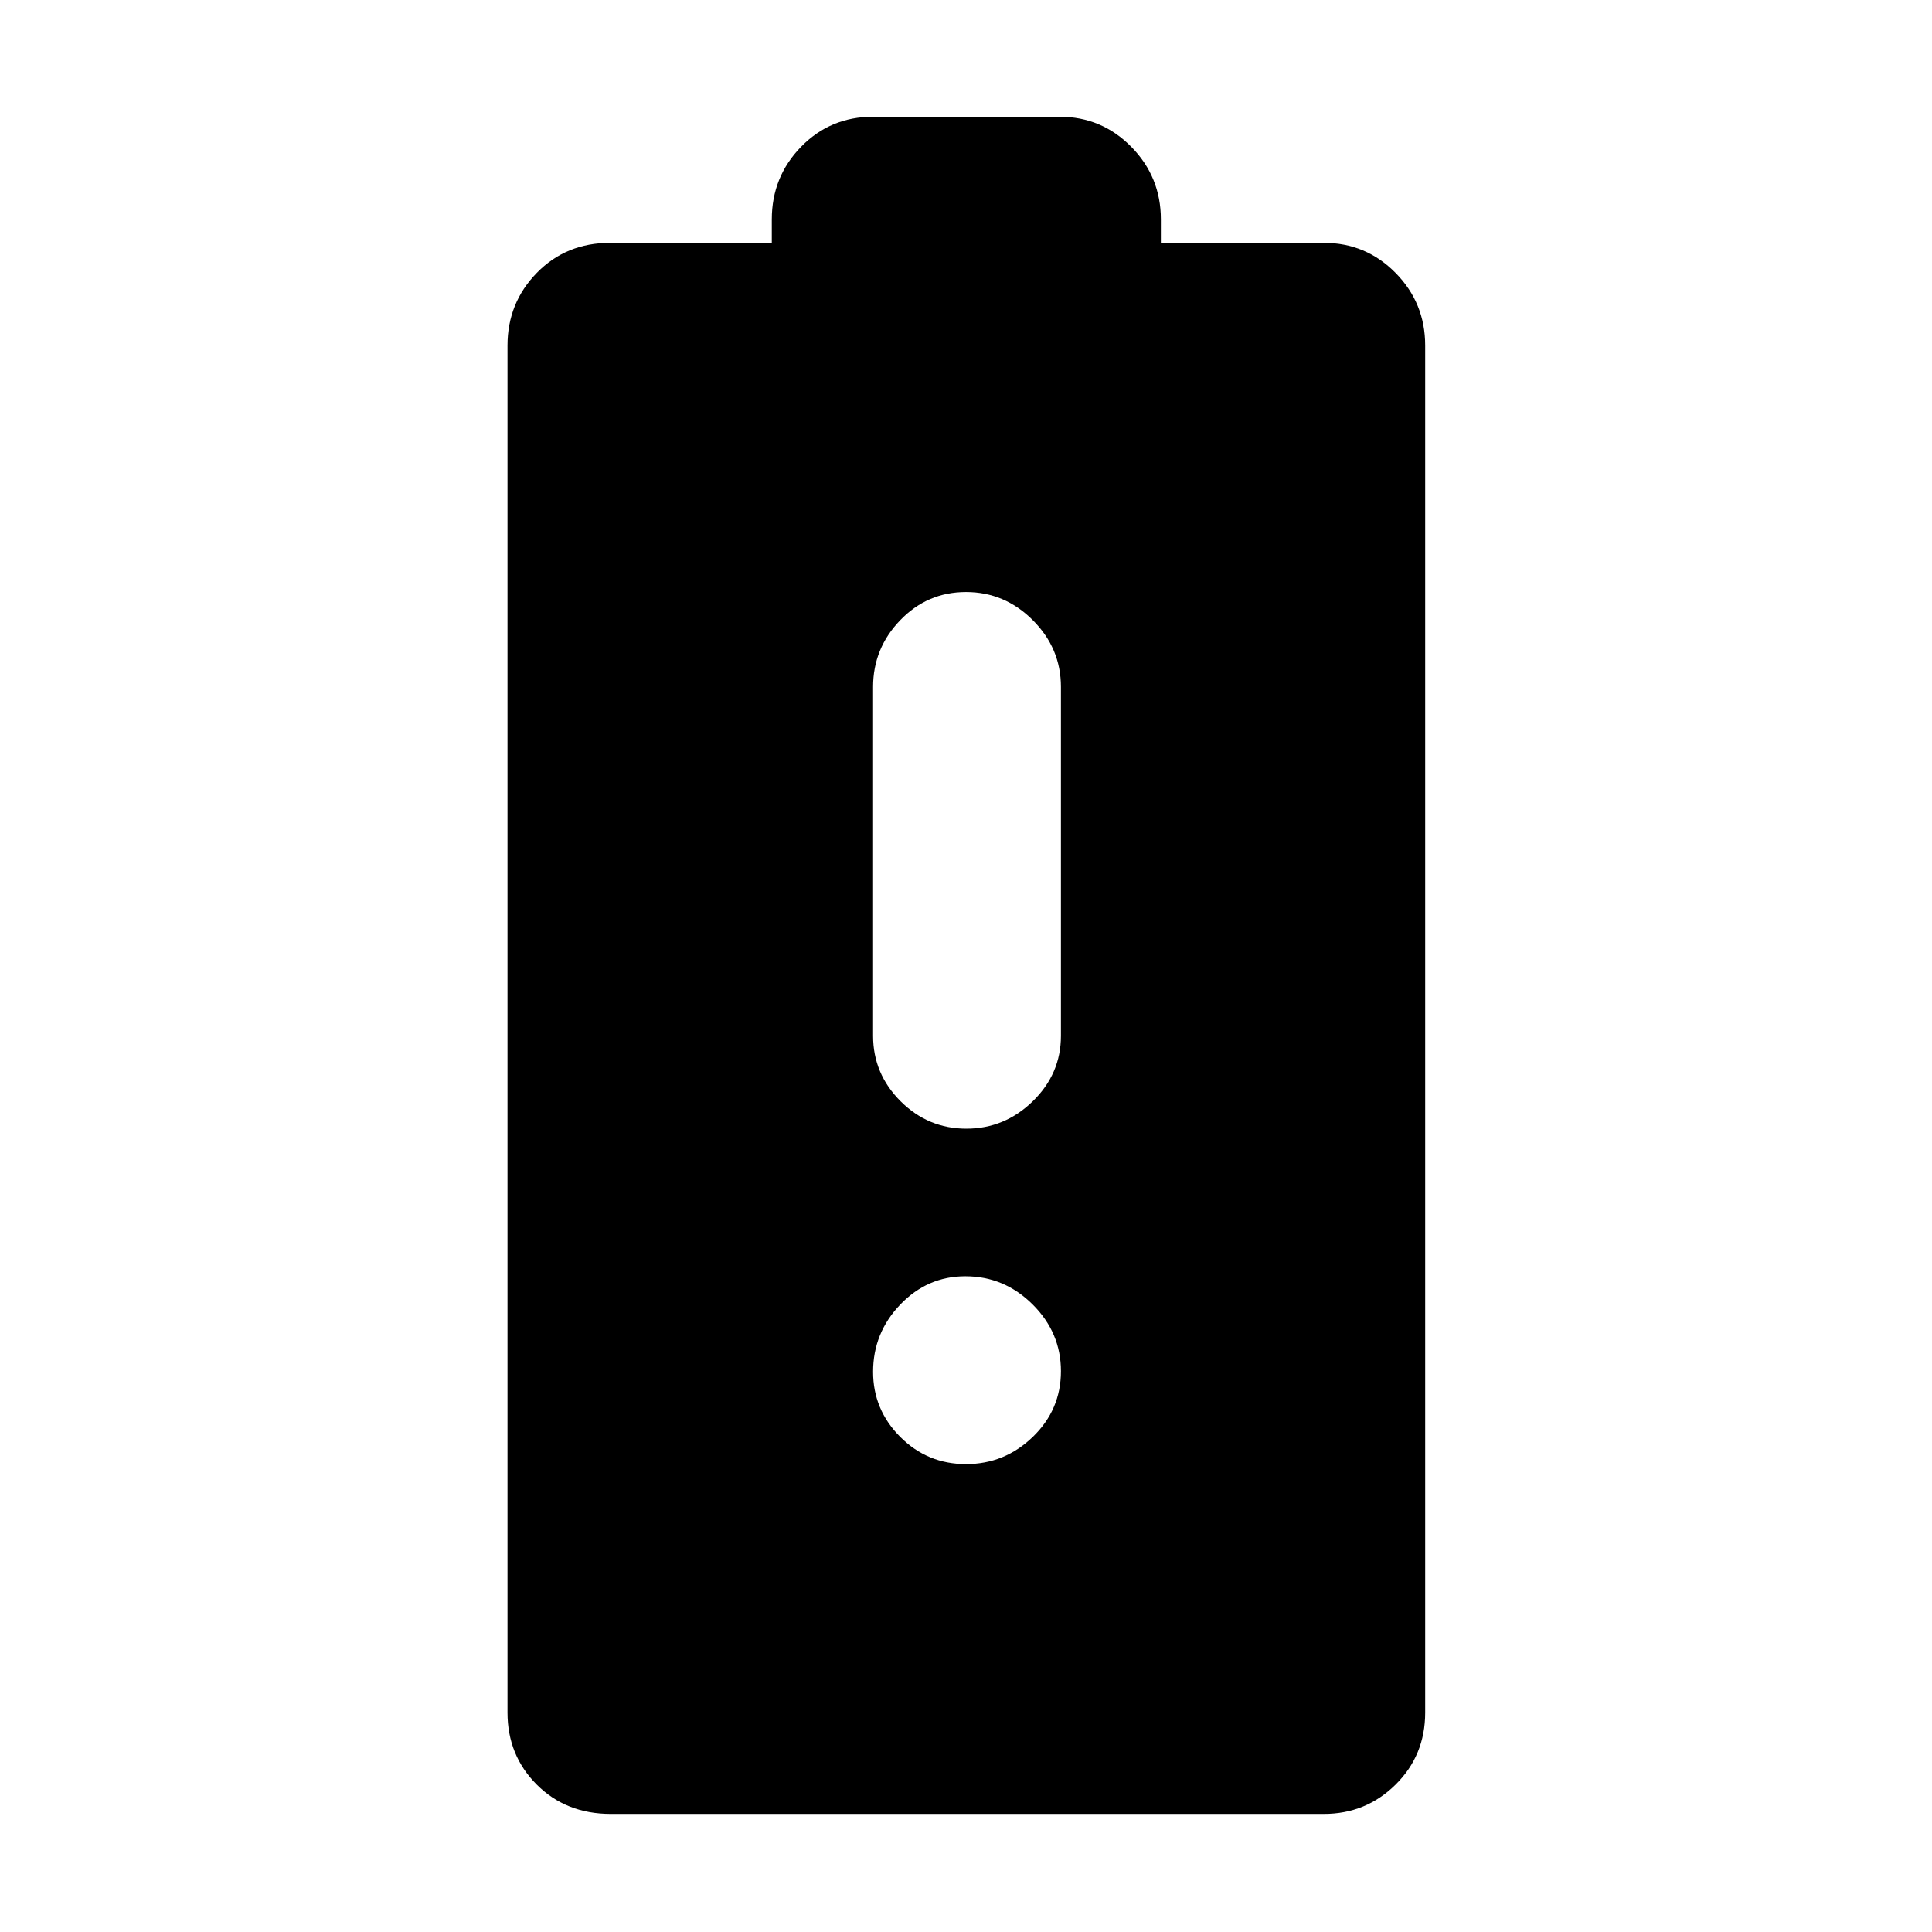 <svg xmlns="http://www.w3.org/2000/svg" height="40" viewBox="0 -960 960 960" width="40"><path d="M303.5-58.67q-22.23 0-36.78-14.55T252.17-109v-679.33q0-21.15 14.55-36.07 14.55-14.93 36.45-14.93h80.33V-851q0-21.14 14.55-36.07Q412.61-902 433.83-902h92.67q20.89 0 35.61 14.93 14.72 14.93 14.72 36.07v11.67h81q20.9 0 35.62 14.93 14.72 14.92 14.72 36.07V-109q0 21.23-14.72 35.78t-35.62 14.55H303.5Zm176.68-340.5q18.99 0 32.99-13.62 14-13.63 14-32.54v-173.34q0-19.2-13.98-33.18t-33.17-13.98q-19.19 0-32.69 13.98-13.5 13.98-13.5 33.18v173.34q0 18.91 13.68 32.54 13.67 13.62 32.67 13.62Zm-.17 166.67q19.17 0 33.16-13.5 14-13.5 14-32.67t-14.08-33.17q-14.08-13.99-33.42-13.99-18.84 0-32.34 14.07-13.5 14.08-13.5 33.42 0 18.84 13.5 32.34 13.5 13.5 32.68 13.5Z"/></svg>